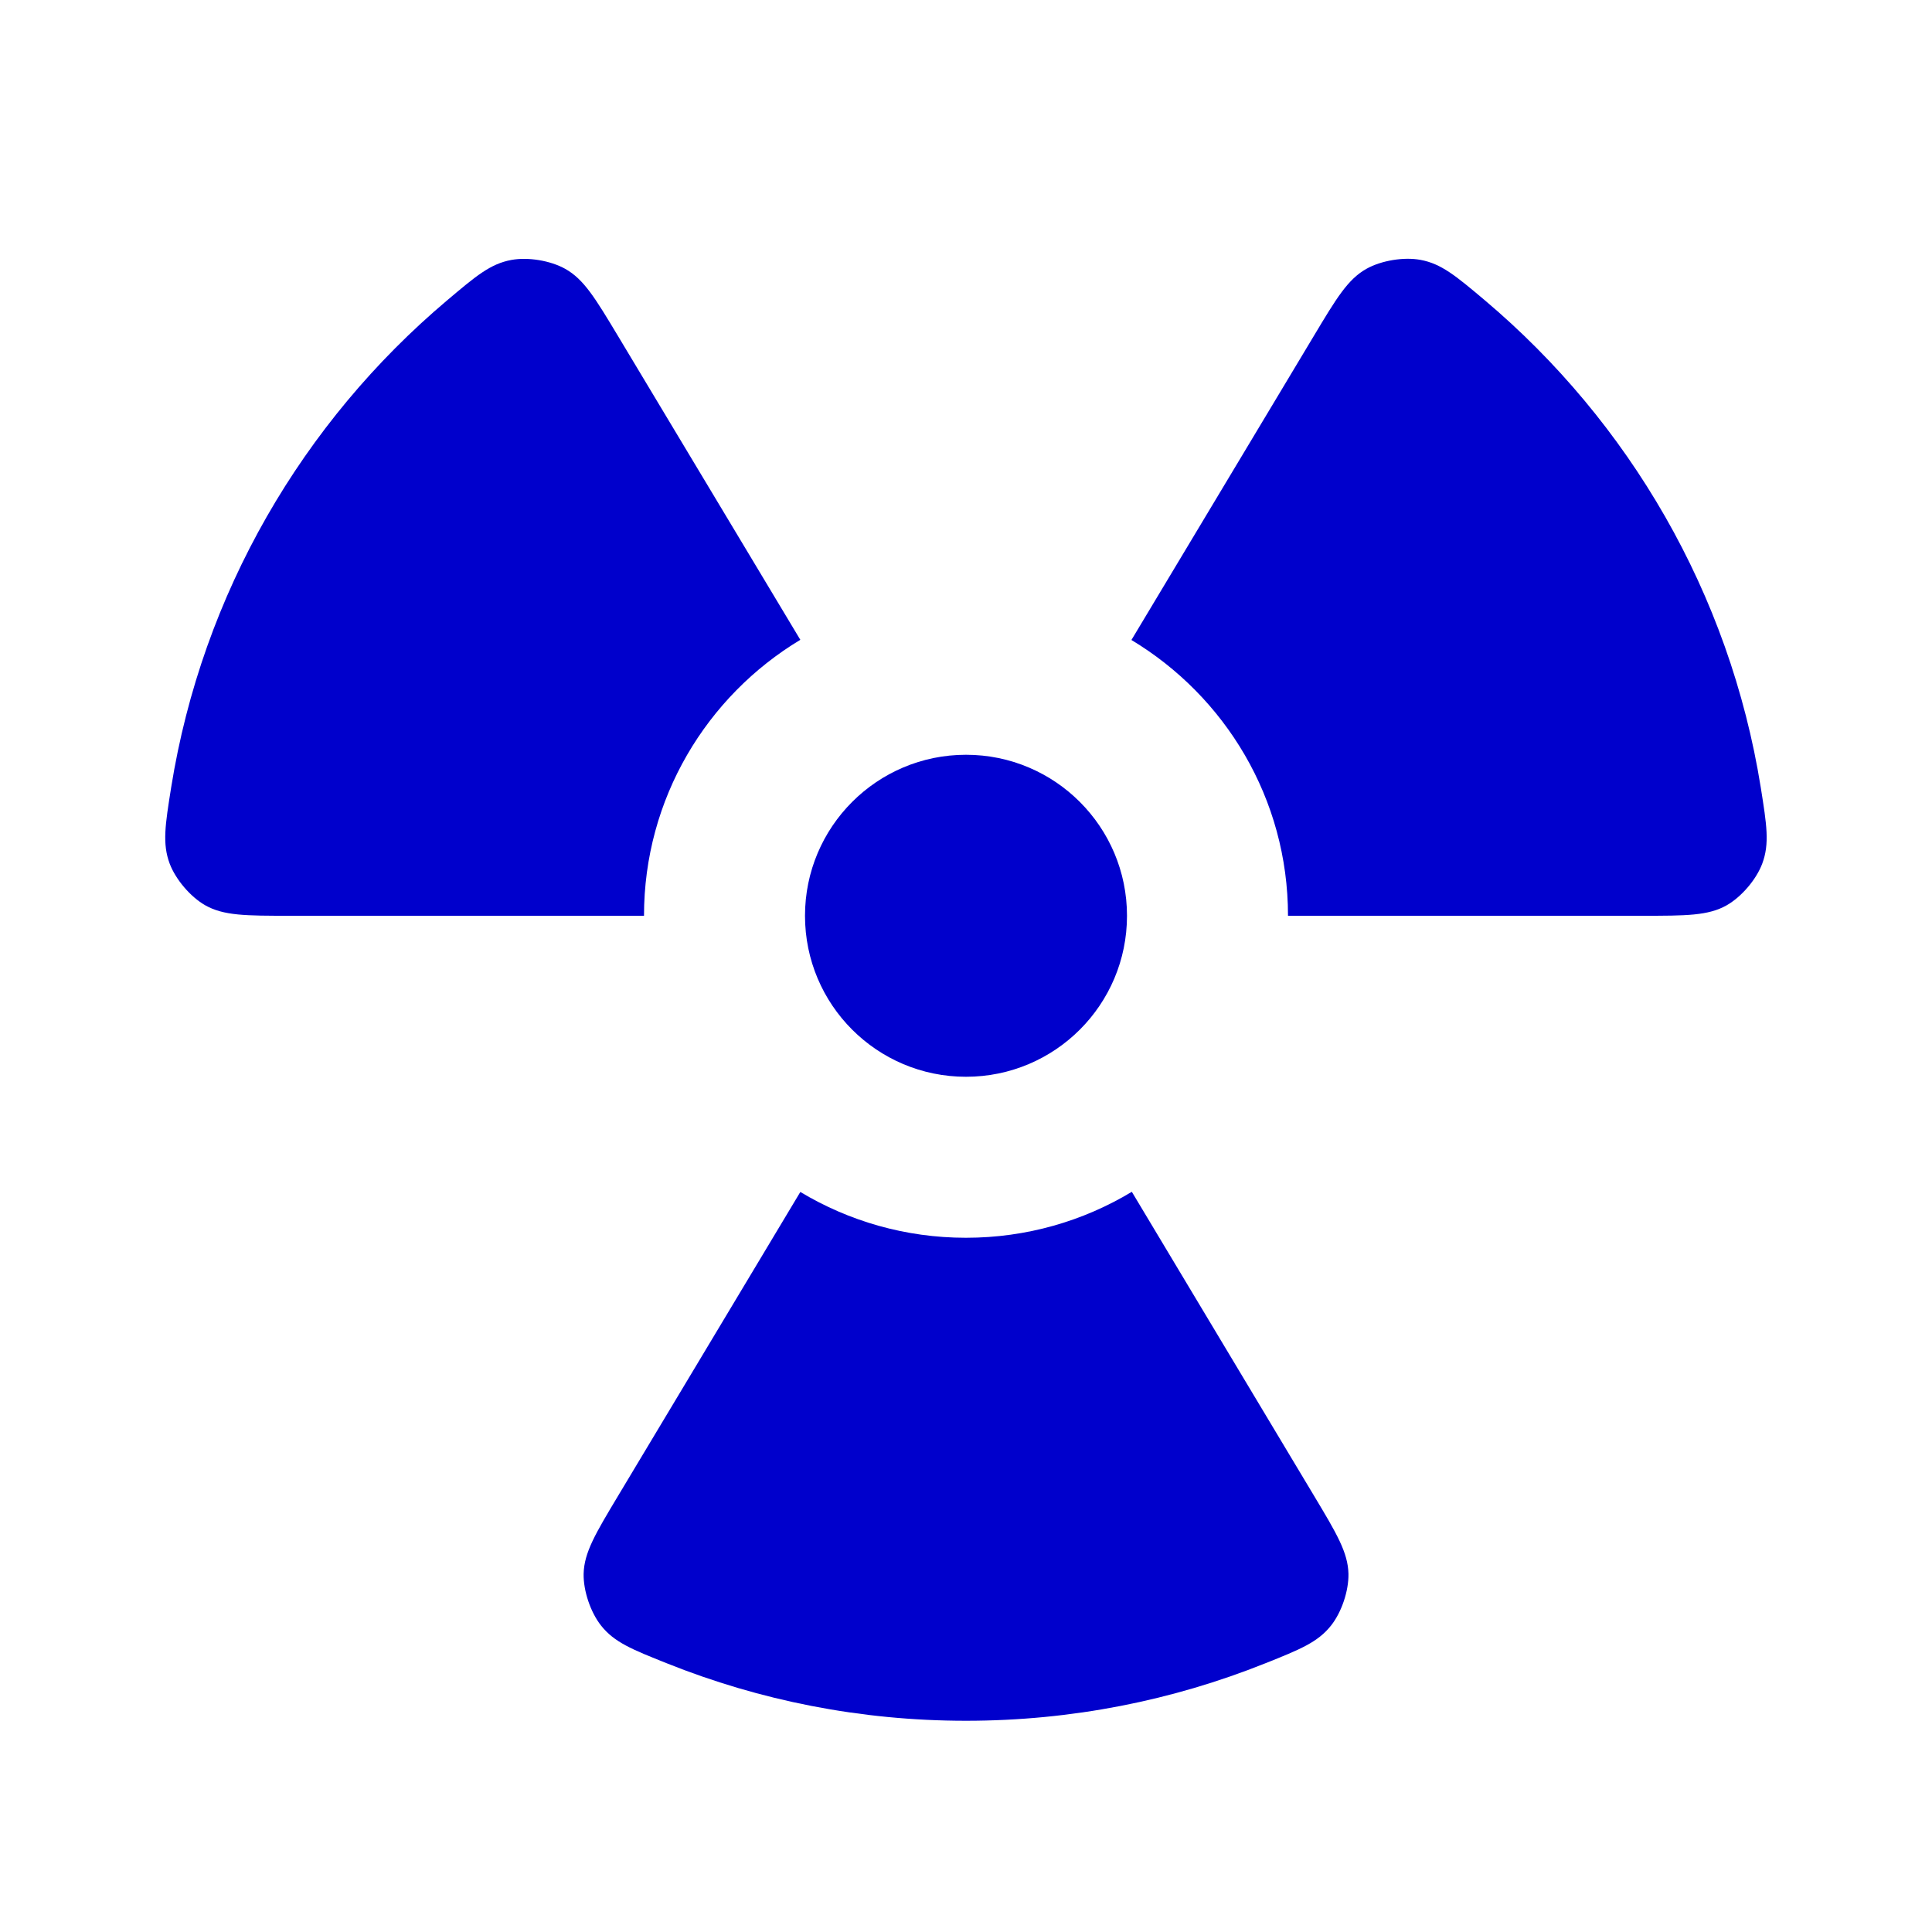 <svg width="24" height="24" viewBox="0 0 24 24" fill="none" xmlns="http://www.w3.org/2000/svg">
<path d="M20.399 11.376L16 11.376C16 9.92 15.218 8.65 14.055 7.95L16.321 4.173C16.602 3.704 16.743 3.469 16.975 3.339C17.159 3.236 17.437 3.19 17.645 3.228C17.906 3.276 18.086 3.428 18.446 3.731C20.234 5.241 21.486 7.368 21.873 9.783C21.947 10.248 21.984 10.48 21.891 10.729C21.817 10.926 21.634 11.14 21.451 11.245C21.221 11.376 20.947 11.376 20.399 11.376Z" fill="#0000CC"/>
<path d="M12 21.376C13.313 21.376 14.567 21.123 15.716 20.663C16.152 20.489 16.369 20.401 16.534 20.194C16.666 20.028 16.755 19.762 16.751 19.551C16.745 19.285 16.605 19.051 16.324 18.582L14.06 14.805C13.458 15.168 12.753 15.376 11.999 15.376C11.247 15.376 10.543 15.168 9.942 14.807L7.678 18.582C7.397 19.051 7.256 19.286 7.25 19.551C7.246 19.762 7.336 20.029 7.467 20.194C7.632 20.402 7.85 20.489 8.286 20.663C9.434 21.123 10.688 21.376 12 21.376Z" fill="#0000CC"/>
<path d="M7.677 4.174L9.942 7.948C8.779 8.648 8 9.921 8 11.376H3.6C3.053 11.376 2.779 11.376 2.548 11.245C2.365 11.14 2.183 10.926 2.108 10.729C2.015 10.48 2.052 10.248 2.126 9.783C2.513 7.368 3.764 5.243 5.552 3.733C5.912 3.429 6.091 3.277 6.353 3.229C6.561 3.191 6.838 3.237 7.022 3.34C7.254 3.47 7.395 3.705 7.677 4.174Z" fill="#0000CC"/>
<path d="M12 9.376C10.895 9.376 10 10.272 10 11.376C10 12.481 10.895 13.376 12 13.376C13.105 13.376 14 12.481 14 11.376C14 10.272 13.105 9.376 12 9.376Z" fill="#0000CC"/>
</svg>
